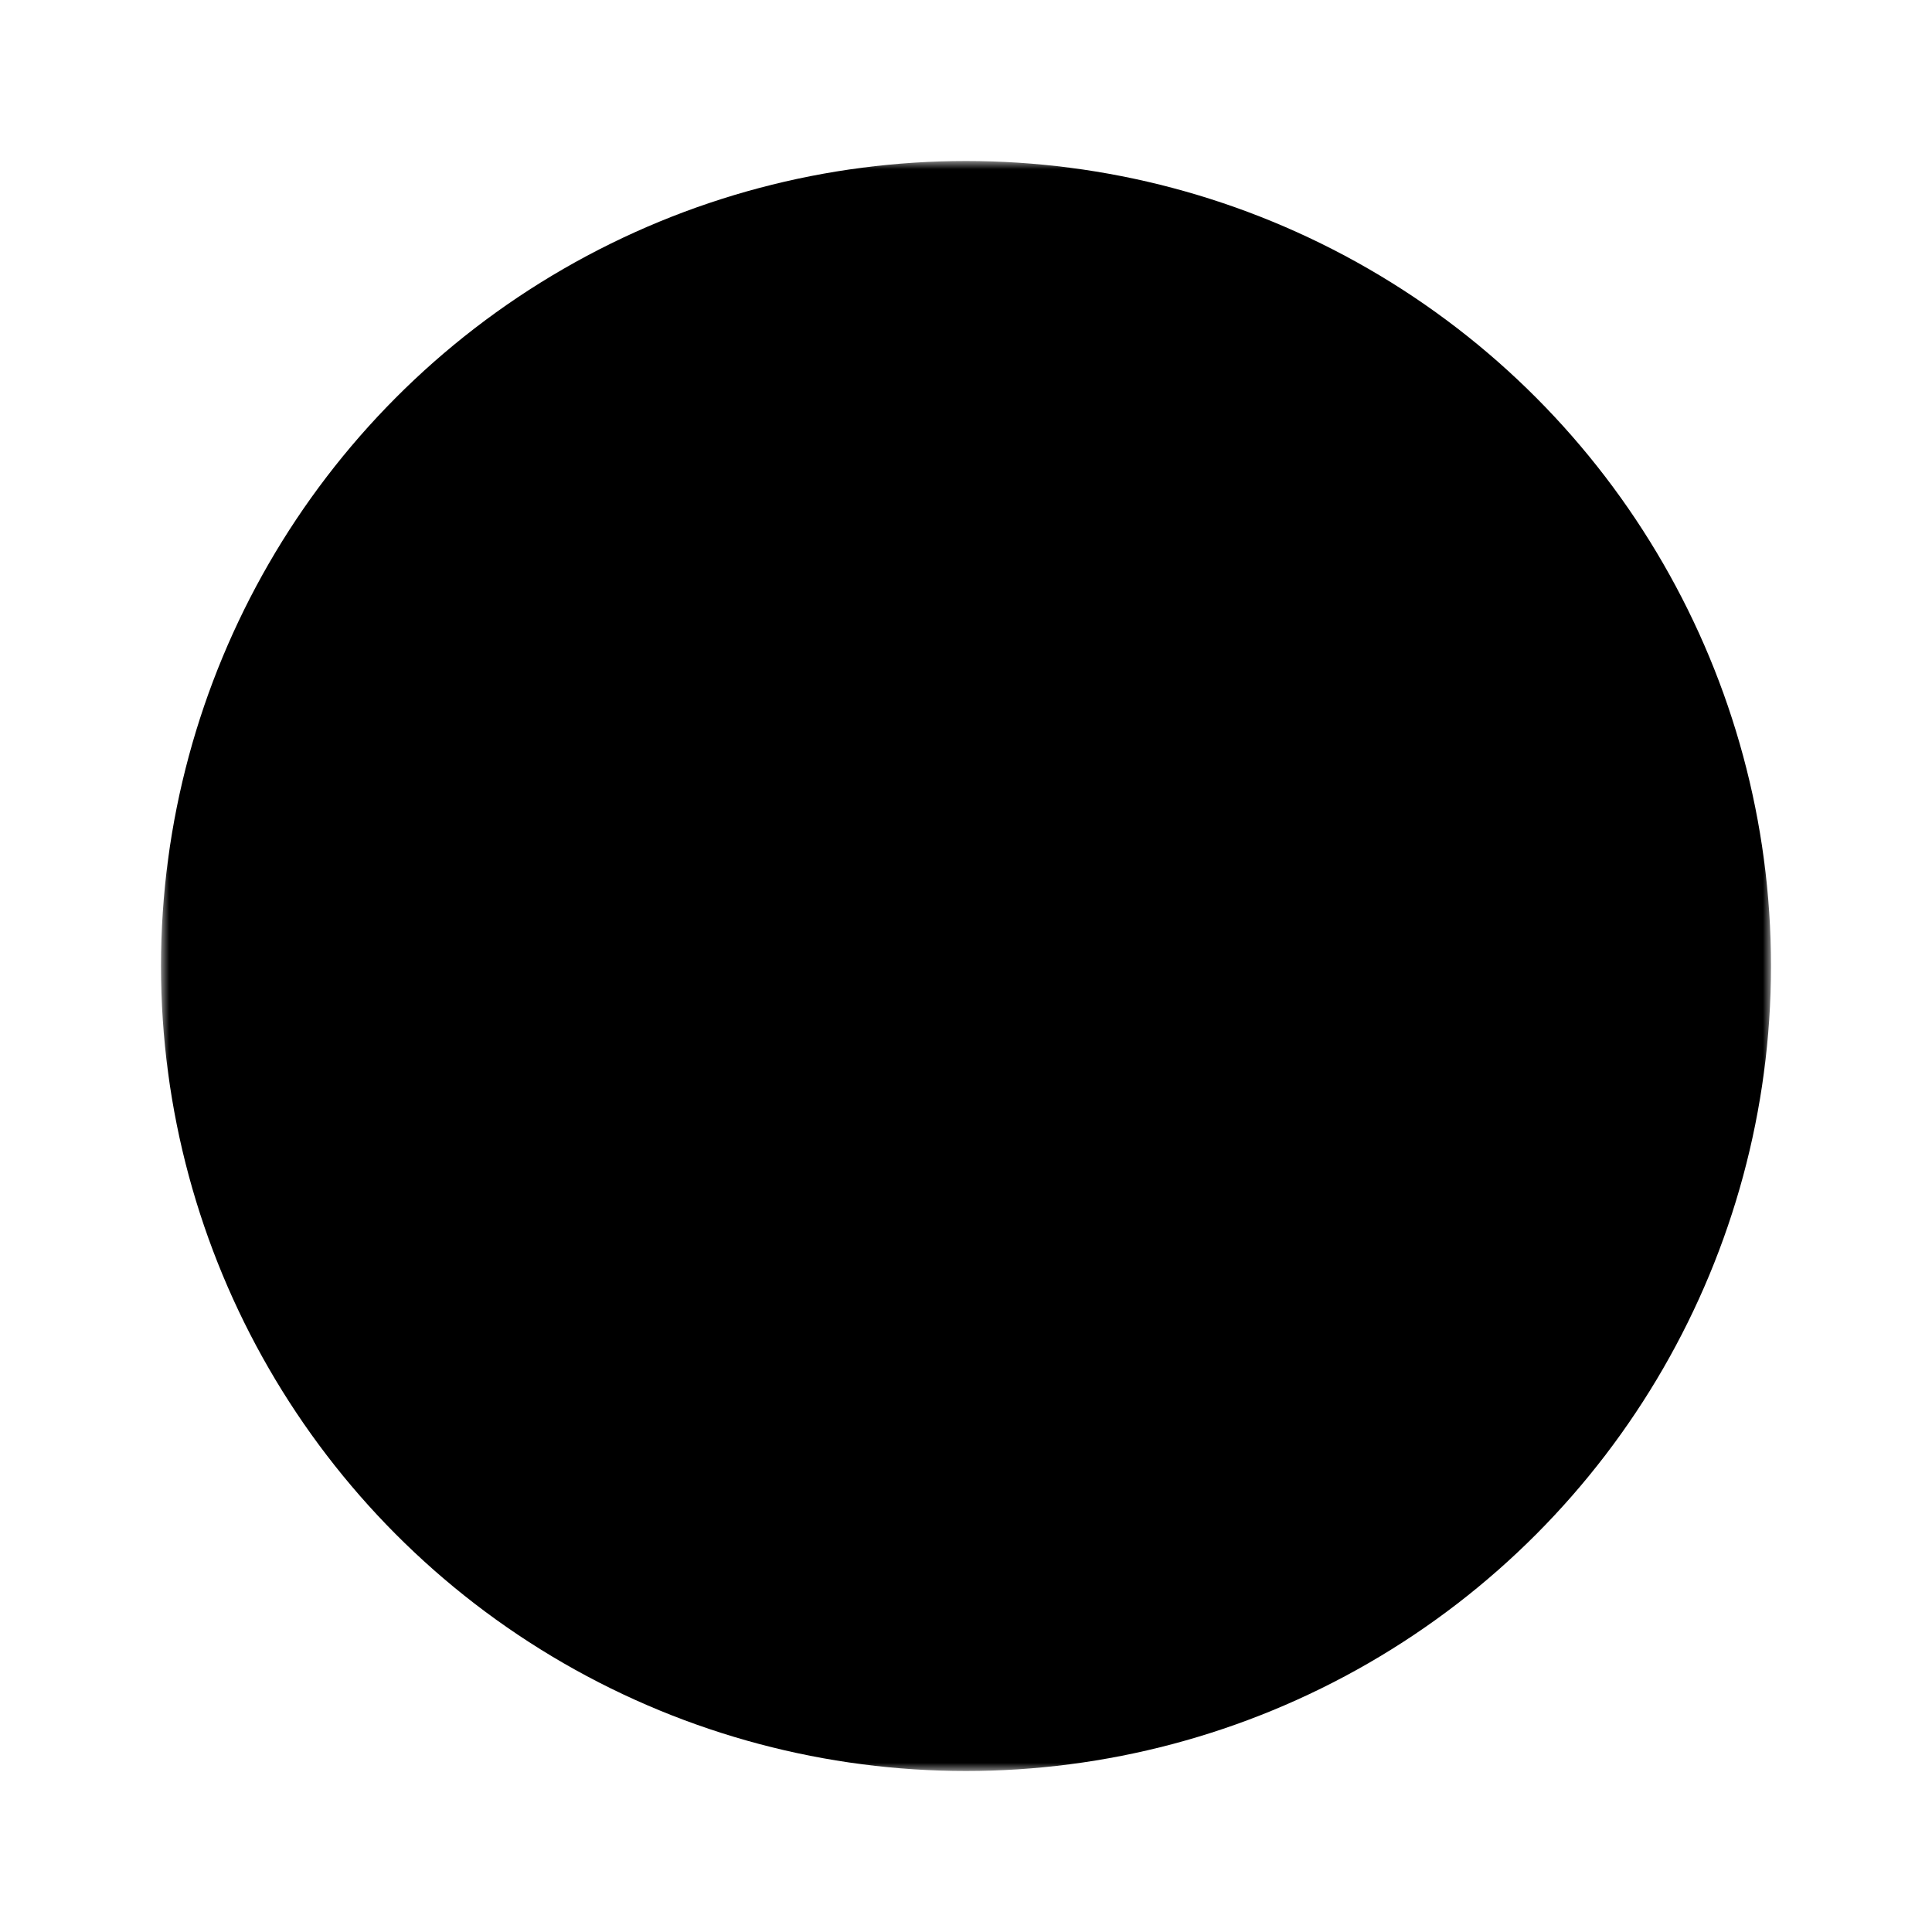 <svg viewBox="-10 -10 120 120" xmlns="http://www.w3.org/2000/svg">
    <mask id="myMask">
        <!-- Everything under a white pixel will be visible -->
        <rect x="0" y="0" width="100" height="100" fill="white" />

        <!-- Everything under a black pixel will be invisible -->
        <path d="M10,35 A20,20,0,0,1,50,35 A20,20,0,0,1,90,35 Q90,65,50,95 Q10,65,10,35 Z" fill="black" />
    </mask>

    <!-- with this mask applied, we "punch" a heart shape hole into the circle -->
    <circle cx="50" cy="50" r="50" mask="url(#myMask)" />
</svg>